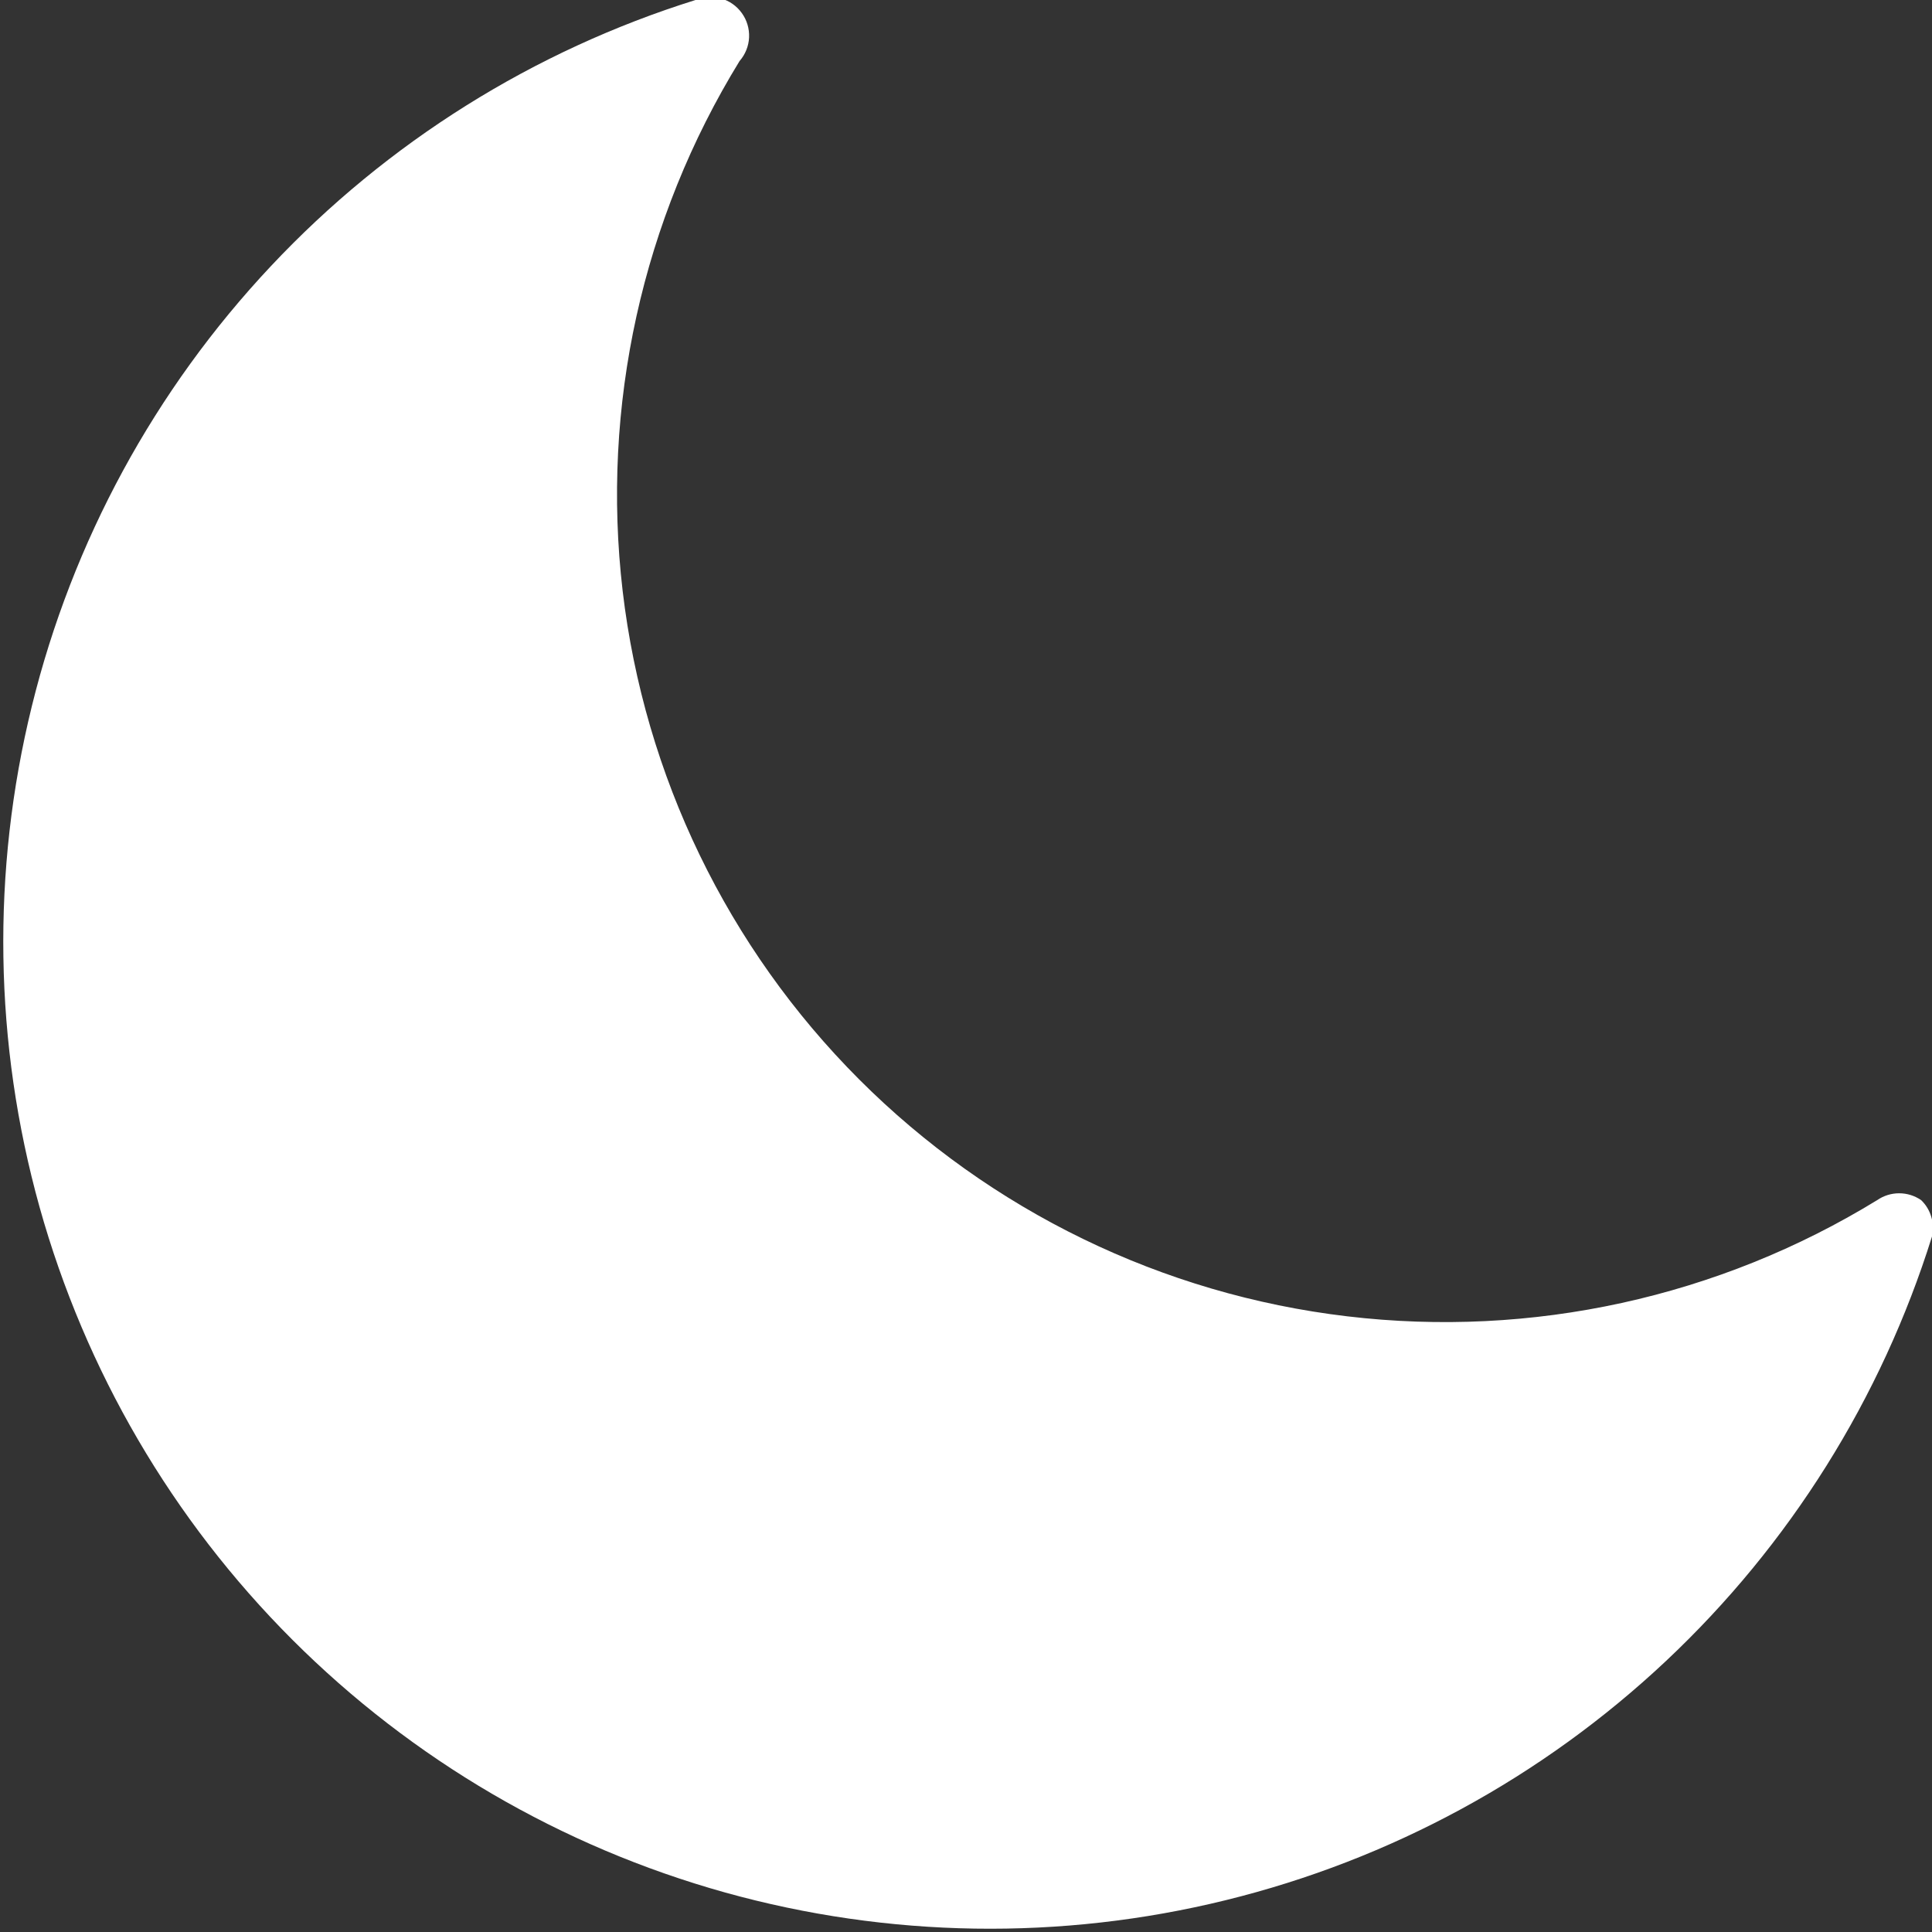 <svg width="25" height="25" viewBox="0 0 25 25" fill="none" xmlns="http://www.w3.org/2000/svg">
<rect x="0" y="0" width="25" height="25" fill="#333333" stroke="none"/>
<g clip-path="url(#clip0_40_2)">
<path d="M24.86 15.53C24.776 15.472 24.677 15.441 24.575 15.441C24.473 15.441 24.374 15.472 24.29 15.53C22.238 16.788 19.822 17.317 17.432 17.033C15.042 16.75 12.817 15.669 11.116 13.966C9.415 12.263 8.338 10.037 8.057 7.646C7.777 5.256 8.31 2.841 9.57 0.79C9.644 0.705 9.688 0.597 9.693 0.484C9.698 0.371 9.665 0.26 9.599 0.169C9.533 0.077 9.438 0.01 9.329 -0.02C9.22 -0.051 9.104 -0.044 9 -9.11951e-06C6.903 0.656 5.011 1.841 3.507 3.442C2.002 5.043 0.936 7.005 0.412 9.138C-0.113 11.272 -0.078 13.504 0.512 15.62C1.103 17.736 2.229 19.664 3.782 21.217C5.336 22.771 7.264 23.897 9.38 24.488C11.496 25.078 13.728 25.113 15.862 24.588C17.995 24.064 19.957 22.998 21.558 21.493C23.158 19.989 24.344 18.097 25 16C25.019 15.916 25.016 15.829 24.991 15.747C24.967 15.664 24.922 15.59 24.86 15.53Z" fill="white"/>
</g>
<defs>
<clipPath id="clip0_40_2">
<rect width="25" height="25" fill="white"/>
</clipPath>
</defs>
</svg>
